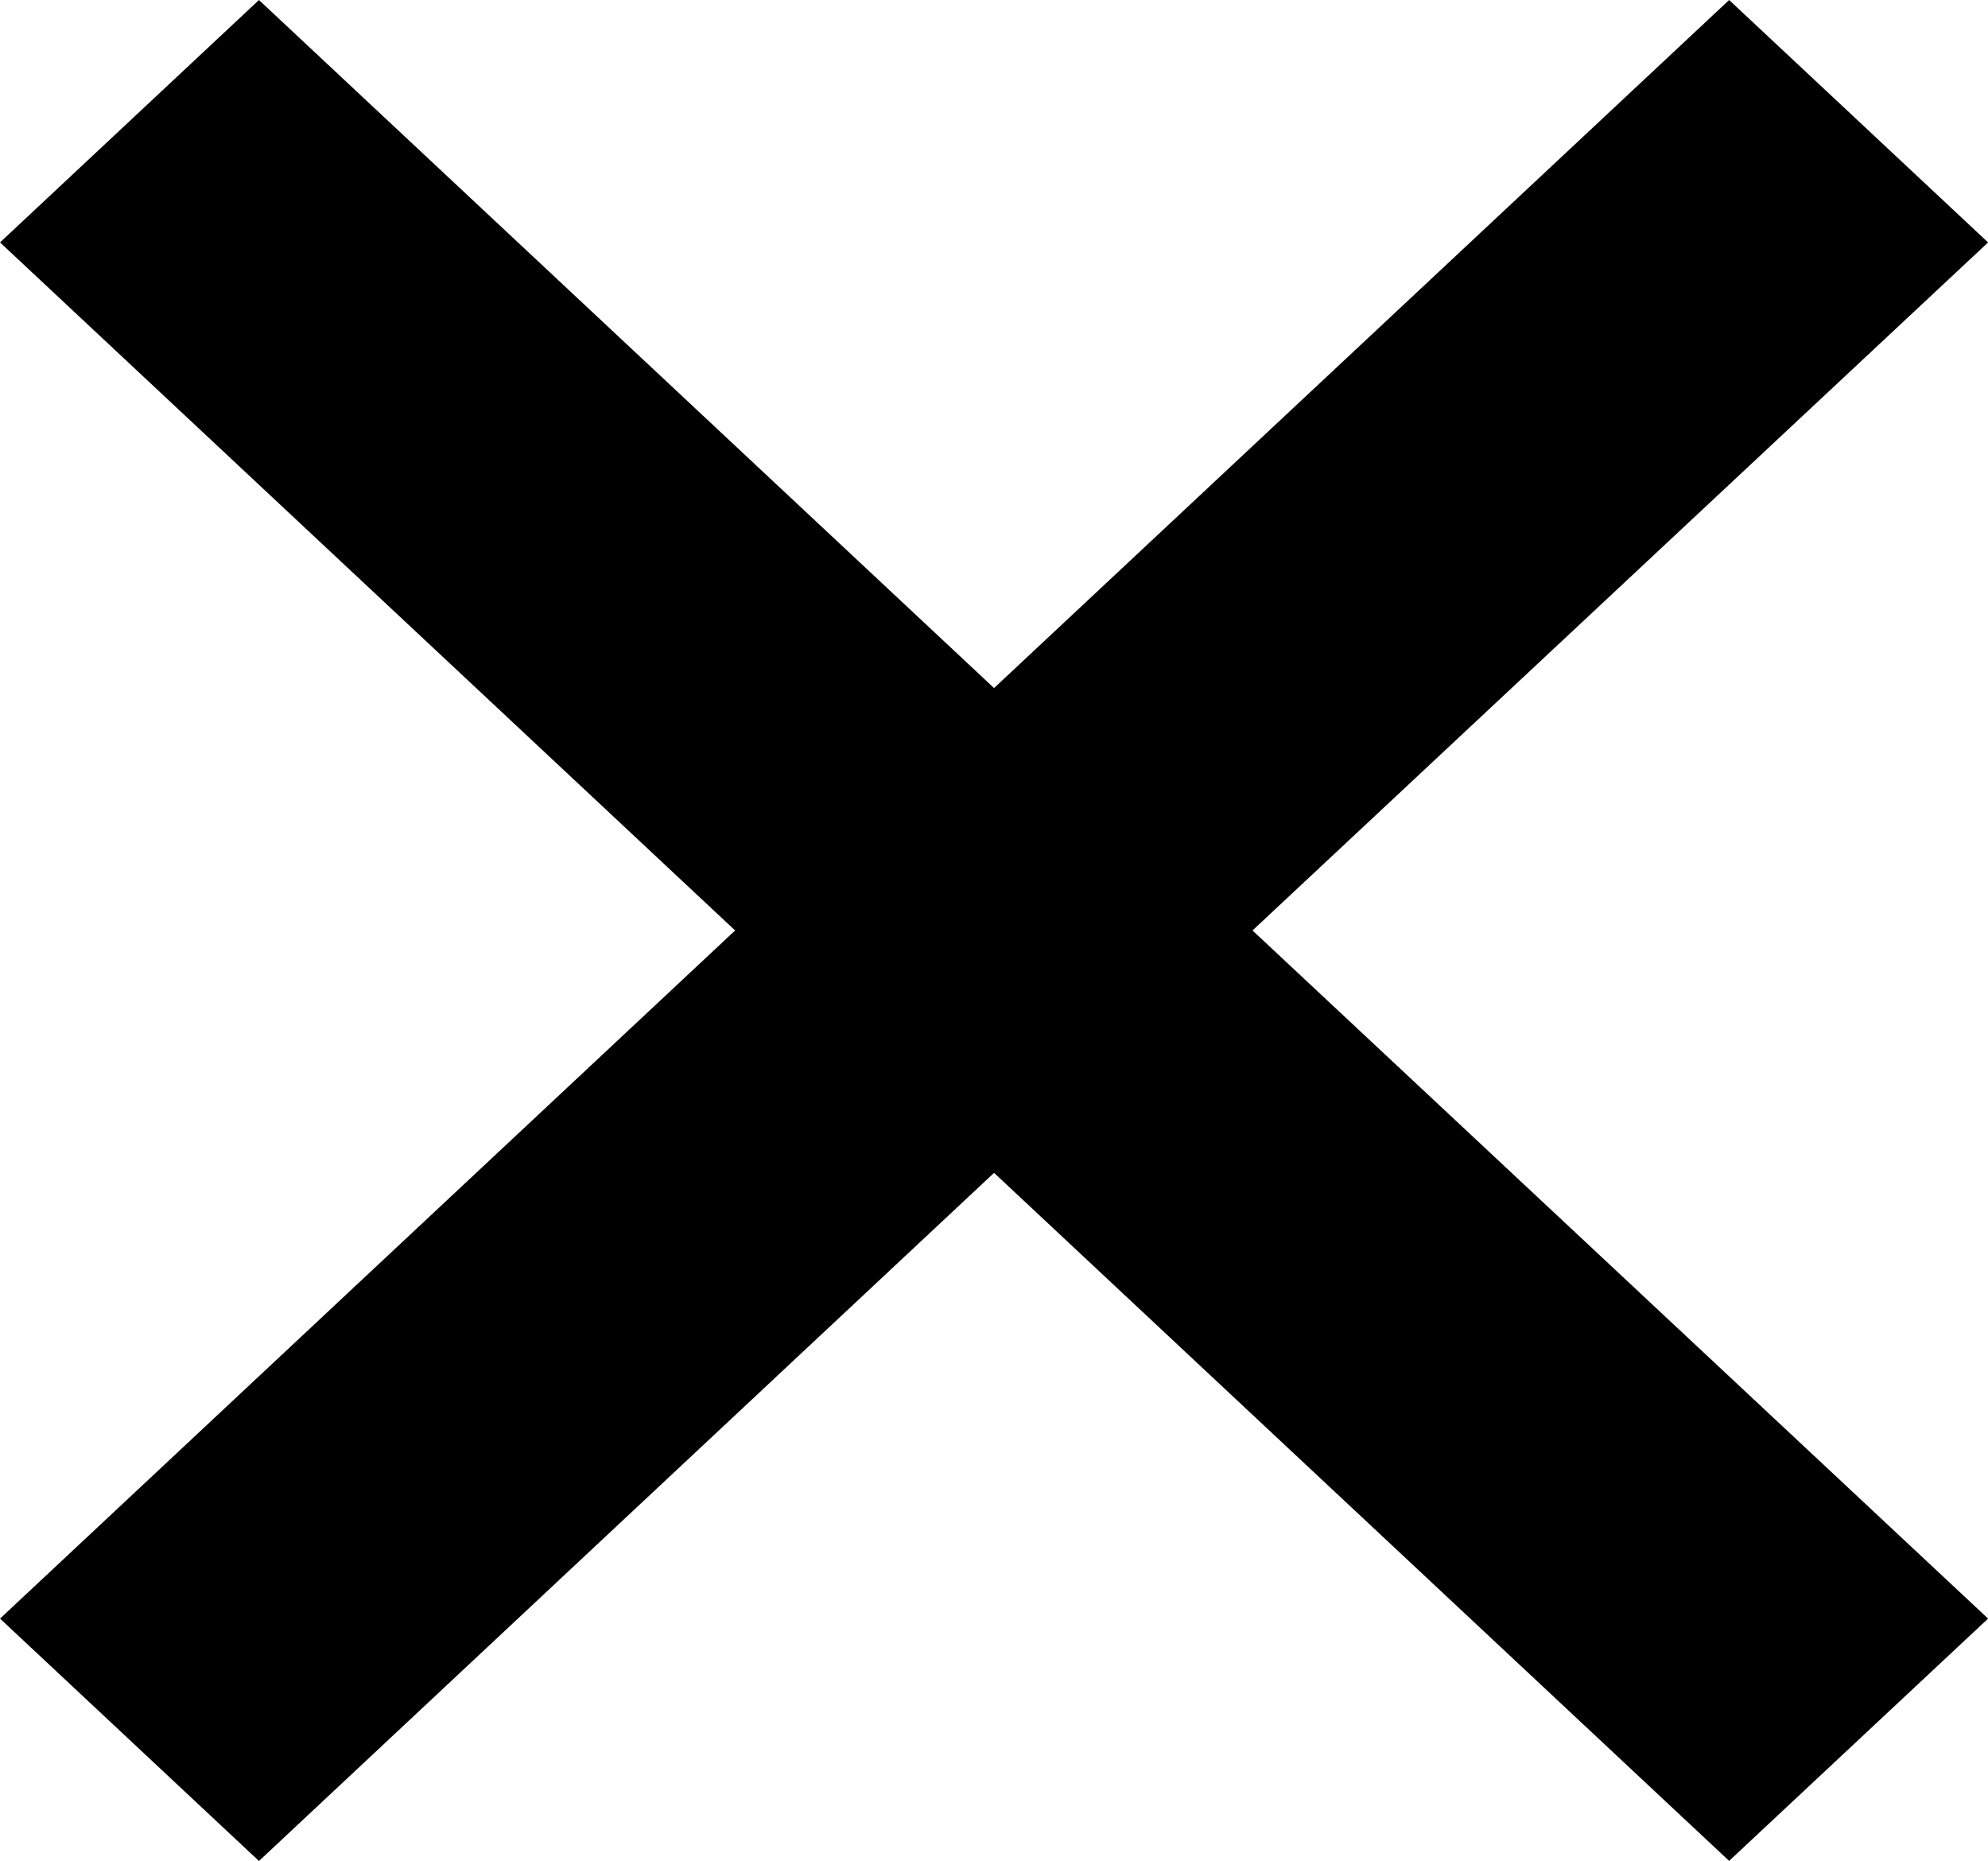 <svg xmlns="http://www.w3.org/2000/svg" width="19.783" height="18.516" viewBox="0 0 19.783 18.516">
  <path id="Icon_material-close" data-name="Icon material-close" d="M25.82,9.227,23.975,7.5,16.66,14.346,9.345,7.5,7.5,9.227l7.315,6.846L7.5,22.92l1.845,1.727L16.66,17.8l7.315,6.846L25.82,22.92,18.5,16.073Z" transform="translate(-6.768 -6.815)" stroke="#000" stroke-width="1"/>
</svg>
